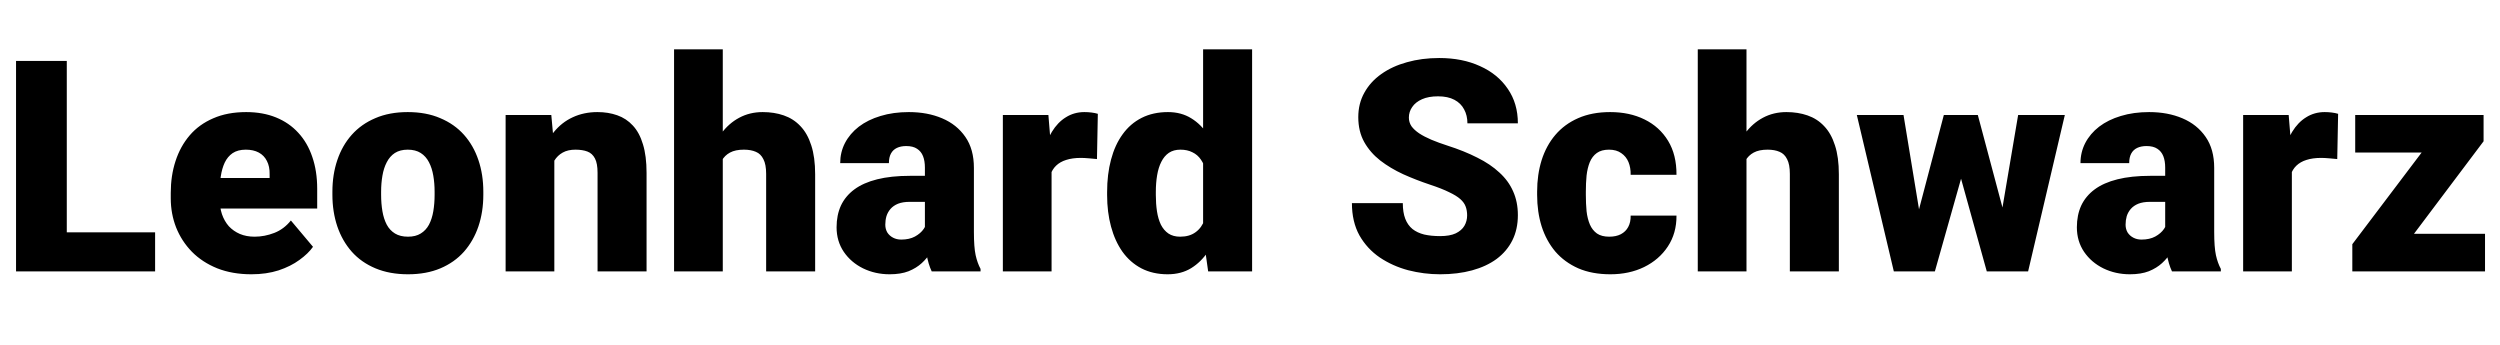 <svg
  width="304"
  height="42"
  viewBox="0 0 304 42"
  fill="none"
  xmlns="http://www.w3.org/2000/svg"
>
  <path
    d="M18.861 28.254V33H5.924V28.254H18.861ZM8.121 7.406V33H1.951V7.406H8.121ZM30.573 33.352C29.026 33.352 27.643 33.111 26.424 32.631C25.205 32.139 24.174 31.465 23.33 30.609C22.498 29.754 21.86 28.77 21.414 27.656C20.981 26.543 20.764 25.365 20.764 24.123V23.455C20.764 22.061 20.957 20.771 21.344 19.588C21.731 18.393 22.305 17.35 23.067 16.459C23.828 15.568 24.784 14.877 25.932 14.385C27.08 13.881 28.416 13.629 29.94 13.629C31.287 13.629 32.495 13.846 33.561 14.279C34.627 14.713 35.53 15.334 36.268 16.143C37.018 16.951 37.586 17.93 37.973 19.078C38.371 20.227 38.571 21.516 38.571 22.945V25.354H23.032V21.645H32.787V21.188C32.799 20.555 32.688 20.016 32.453 19.57C32.231 19.125 31.903 18.785 31.469 18.551C31.035 18.316 30.508 18.199 29.887 18.199C29.242 18.199 28.709 18.34 28.287 18.621C27.877 18.902 27.555 19.289 27.321 19.781C27.098 20.262 26.94 20.818 26.846 21.451C26.752 22.084 26.705 22.752 26.705 23.455V24.123C26.705 24.826 26.799 25.465 26.987 26.039C27.186 26.613 27.467 27.105 27.83 27.516C28.205 27.914 28.651 28.225 29.166 28.447C29.694 28.67 30.291 28.781 30.959 28.781C31.768 28.781 32.565 28.629 33.35 28.324C34.135 28.02 34.809 27.516 35.371 26.812L38.061 30.012C37.674 30.562 37.123 31.096 36.408 31.611C35.705 32.127 34.862 32.549 33.877 32.877C32.893 33.193 31.791 33.352 30.573 33.352ZM40.42 23.684V23.314C40.42 21.92 40.62 20.637 41.018 19.465C41.417 18.281 42.003 17.256 42.776 16.389C43.55 15.521 44.505 14.848 45.641 14.367C46.778 13.875 48.09 13.629 49.579 13.629C51.079 13.629 52.397 13.875 53.534 14.367C54.682 14.848 55.643 15.521 56.417 16.389C57.19 17.256 57.776 18.281 58.175 19.465C58.573 20.637 58.772 21.92 58.772 23.314V23.684C58.772 25.066 58.573 26.35 58.175 27.533C57.776 28.705 57.19 29.73 56.417 30.609C55.643 31.477 54.688 32.15 53.551 32.631C52.415 33.111 51.102 33.352 49.614 33.352C48.126 33.352 46.807 33.111 45.659 32.631C44.51 32.15 43.55 31.477 42.776 30.609C42.003 29.73 41.417 28.705 41.018 27.533C40.62 26.35 40.42 25.066 40.42 23.684ZM46.344 23.314V23.684C46.344 24.398 46.397 25.066 46.503 25.688C46.608 26.309 46.784 26.854 47.03 27.322C47.276 27.779 47.61 28.137 48.032 28.395C48.454 28.652 48.981 28.781 49.614 28.781C50.235 28.781 50.751 28.652 51.161 28.395C51.583 28.137 51.917 27.779 52.163 27.322C52.409 26.854 52.585 26.309 52.69 25.688C52.795 25.066 52.848 24.398 52.848 23.684V23.314C52.848 22.623 52.795 21.973 52.69 21.363C52.585 20.742 52.409 20.197 52.163 19.729C51.917 19.248 51.583 18.873 51.161 18.604C50.739 18.334 50.212 18.199 49.579 18.199C48.958 18.199 48.436 18.334 48.014 18.604C47.604 18.873 47.276 19.248 47.03 19.729C46.784 20.197 46.608 20.742 46.503 21.363C46.397 21.973 46.344 22.623 46.344 23.314ZM67.407 18.041V33H61.483V13.98H67.038L67.407 18.041ZM66.704 22.84L65.315 22.875C65.315 21.422 65.491 20.127 65.843 18.99C66.194 17.842 66.692 16.869 67.337 16.072C67.981 15.275 68.749 14.672 69.64 14.262C70.542 13.84 71.544 13.629 72.645 13.629C73.524 13.629 74.327 13.758 75.054 14.016C75.792 14.273 76.425 14.69 76.952 15.264C77.491 15.838 77.901 16.6 78.183 17.549C78.475 18.486 78.622 19.646 78.622 21.029V33H72.663V21.012C72.663 20.25 72.558 19.67 72.347 19.271C72.136 18.861 71.831 18.58 71.433 18.428C71.034 18.275 70.548 18.199 69.974 18.199C69.364 18.199 68.849 18.316 68.427 18.551C68.005 18.785 67.665 19.113 67.407 19.535C67.161 19.945 66.98 20.432 66.862 20.994C66.757 21.557 66.704 22.172 66.704 22.84ZM87.89 6V33H81.966V6H87.89ZM87.187 22.84L85.798 22.875C85.798 21.539 85.962 20.309 86.29 19.184C86.618 18.059 87.087 17.08 87.697 16.248C88.306 15.416 89.038 14.771 89.894 14.315C90.749 13.857 91.698 13.629 92.742 13.629C93.679 13.629 94.534 13.764 95.308 14.033C96.093 14.303 96.767 14.736 97.329 15.334C97.904 15.932 98.343 16.711 98.648 17.672C98.964 18.633 99.122 19.805 99.122 21.188V33H93.163V21.152C93.163 20.379 93.052 19.781 92.829 19.359C92.618 18.926 92.314 18.627 91.915 18.463C91.517 18.287 91.031 18.199 90.456 18.199C89.765 18.199 89.202 18.316 88.769 18.551C88.335 18.785 88.001 19.113 87.767 19.535C87.544 19.945 87.392 20.432 87.31 20.994C87.228 21.557 87.187 22.172 87.187 22.84ZM112.468 28.219V20.379C112.468 19.84 112.392 19.377 112.24 18.99C112.088 18.604 111.847 18.305 111.519 18.094C111.191 17.871 110.752 17.76 110.201 17.76C109.755 17.76 109.375 17.836 109.058 17.988C108.742 18.141 108.502 18.369 108.338 18.674C108.173 18.979 108.091 19.365 108.091 19.834H102.168C102.168 18.955 102.361 18.141 102.748 17.391C103.146 16.629 103.709 15.967 104.435 15.404C105.173 14.842 106.052 14.408 107.072 14.104C108.103 13.787 109.252 13.629 110.517 13.629C112.029 13.629 113.377 13.881 114.56 14.385C115.755 14.889 116.699 15.645 117.39 16.652C118.082 17.648 118.427 18.902 118.427 20.414V28.201C118.427 29.443 118.498 30.387 118.638 31.031C118.779 31.664 118.978 32.221 119.236 32.701V33H113.295C113.013 32.414 112.802 31.699 112.662 30.855C112.533 30 112.468 29.121 112.468 28.219ZM113.189 21.381L113.224 24.545H110.605C110.054 24.545 109.586 24.621 109.199 24.773C108.824 24.926 108.519 25.137 108.285 25.406C108.062 25.664 107.898 25.957 107.793 26.285C107.699 26.613 107.652 26.959 107.652 27.322C107.652 27.674 107.734 27.99 107.898 28.271C108.074 28.541 108.308 28.752 108.601 28.904C108.894 29.057 109.222 29.133 109.586 29.133C110.242 29.133 110.798 29.01 111.255 28.764C111.724 28.506 112.082 28.195 112.328 27.832C112.574 27.469 112.697 27.129 112.697 26.812L113.998 29.238C113.763 29.707 113.494 30.182 113.189 30.662C112.896 31.143 112.527 31.588 112.082 31.998C111.648 32.397 111.115 32.725 110.482 32.982C109.849 33.228 109.082 33.352 108.179 33.352C107.007 33.352 105.929 33.111 104.945 32.631C103.972 32.15 103.193 31.482 102.607 30.627C102.021 29.76 101.728 28.764 101.728 27.639C101.728 26.654 101.904 25.775 102.255 25.002C102.619 24.229 103.164 23.572 103.89 23.033C104.617 22.494 105.543 22.084 106.668 21.803C107.793 21.521 109.117 21.381 110.64 21.381H113.189ZM127.871 18.691V33H121.947V13.98H127.484L127.871 18.691ZM133.496 13.84L133.391 19.342C133.156 19.318 132.84 19.289 132.441 19.254C132.043 19.219 131.709 19.201 131.439 19.201C130.748 19.201 130.15 19.283 129.646 19.447C129.154 19.6 128.744 19.834 128.416 20.15C128.1 20.455 127.865 20.842 127.713 21.311C127.572 21.779 127.508 22.324 127.519 22.945L126.447 22.242C126.447 20.965 126.57 19.805 126.816 18.762C127.074 17.707 127.437 16.799 127.906 16.037C128.375 15.264 128.943 14.672 129.611 14.262C130.279 13.84 131.029 13.629 131.861 13.629C132.154 13.629 132.441 13.646 132.723 13.682C133.016 13.717 133.273 13.77 133.496 13.84ZM146.297 28.641V6H152.256V33H146.912L146.297 28.641ZM134.625 23.719V23.35C134.625 21.908 134.783 20.596 135.1 19.412C135.416 18.217 135.885 17.191 136.506 16.336C137.127 15.469 137.901 14.801 138.826 14.332C139.752 13.863 140.819 13.629 142.026 13.629C143.104 13.629 144.047 13.881 144.856 14.385C145.664 14.877 146.356 15.568 146.93 16.459C147.504 17.35 147.973 18.393 148.336 19.588C148.699 20.771 148.975 22.049 149.162 23.42V23.859C148.975 25.148 148.699 26.367 148.336 27.516C147.973 28.652 147.504 29.66 146.93 30.539C146.356 31.418 145.658 32.109 144.838 32.613C144.03 33.105 143.08 33.352 141.99 33.352C140.783 33.352 139.717 33.111 138.791 32.631C137.877 32.15 137.11 31.477 136.489 30.609C135.879 29.742 135.416 28.723 135.1 27.551C134.783 26.379 134.625 25.102 134.625 23.719ZM140.549 23.35V23.719C140.549 24.434 140.596 25.096 140.69 25.705C140.783 26.314 140.942 26.854 141.164 27.322C141.399 27.779 141.703 28.137 142.078 28.395C142.465 28.652 142.94 28.781 143.502 28.781C144.264 28.781 144.891 28.6 145.383 28.236C145.887 27.873 146.256 27.357 146.49 26.689C146.737 26.021 146.842 25.236 146.807 24.334V22.945C146.83 22.172 146.778 21.492 146.649 20.906C146.52 20.309 146.315 19.811 146.033 19.412C145.764 19.014 145.418 18.715 144.996 18.516C144.586 18.305 144.1 18.199 143.537 18.199C142.987 18.199 142.518 18.328 142.131 18.586C141.756 18.844 141.451 19.207 141.217 19.676C140.983 20.133 140.813 20.678 140.707 21.311C140.602 21.932 140.549 22.611 140.549 23.35ZM178.403 26.197C178.403 25.799 178.345 25.441 178.227 25.125C178.11 24.797 177.893 24.492 177.577 24.211C177.261 23.93 176.804 23.648 176.206 23.367C175.62 23.074 174.847 22.77 173.886 22.453C172.761 22.078 171.677 21.656 170.634 21.188C169.591 20.707 168.659 20.15 167.839 19.518C167.018 18.873 166.368 18.123 165.888 17.268C165.407 16.4 165.167 15.393 165.167 14.244C165.167 13.143 165.413 12.152 165.905 11.273C166.397 10.383 167.083 9.627 167.962 9.006C168.852 8.373 169.895 7.893 171.091 7.564C172.286 7.225 173.593 7.055 175.011 7.055C176.886 7.055 178.538 7.383 179.968 8.039C181.409 8.684 182.534 9.604 183.343 10.799C184.163 11.982 184.573 13.383 184.573 15H178.438C178.438 14.355 178.304 13.787 178.034 13.295C177.776 12.803 177.384 12.416 176.856 12.135C176.329 11.854 175.667 11.713 174.87 11.713C174.097 11.713 173.446 11.83 172.919 12.065C172.391 12.299 171.993 12.615 171.724 13.014C171.454 13.4 171.319 13.828 171.319 14.297C171.319 14.684 171.425 15.035 171.636 15.352C171.858 15.656 172.169 15.943 172.567 16.213C172.977 16.482 173.47 16.74 174.044 16.986C174.63 17.232 175.286 17.473 176.013 17.707C177.372 18.141 178.579 18.627 179.634 19.166C180.7 19.693 181.597 20.297 182.323 20.977C183.061 21.645 183.618 22.406 183.993 23.262C184.38 24.117 184.573 25.084 184.573 26.162C184.573 27.311 184.35 28.33 183.905 29.221C183.46 30.111 182.821 30.867 181.989 31.488C181.157 32.098 180.161 32.56 179.001 32.877C177.841 33.193 176.546 33.352 175.116 33.352C173.804 33.352 172.509 33.188 171.231 32.859C169.966 32.52 168.817 32.004 167.786 31.312C166.755 30.609 165.929 29.713 165.307 28.623C164.698 27.521 164.393 26.215 164.393 24.703H170.581C170.581 25.453 170.681 26.086 170.88 26.602C171.079 27.117 171.372 27.533 171.759 27.85C172.145 28.154 172.62 28.377 173.182 28.518C173.745 28.646 174.39 28.711 175.116 28.711C175.901 28.711 176.534 28.6 177.015 28.377C177.495 28.143 177.847 27.838 178.069 27.463C178.292 27.076 178.403 26.654 178.403 26.197ZM195.687 28.781C196.238 28.781 196.706 28.682 197.093 28.482C197.491 28.271 197.79 27.979 197.989 27.604C198.2 27.217 198.3 26.754 198.288 26.215H203.861C203.872 27.645 203.521 28.898 202.806 29.977C202.103 31.043 201.142 31.875 199.923 32.473C198.716 33.059 197.351 33.352 195.827 33.352C194.339 33.352 193.038 33.111 191.925 32.631C190.812 32.139 189.88 31.459 189.13 30.592C188.392 29.713 187.835 28.688 187.46 27.516C187.097 26.344 186.915 25.072 186.915 23.701V23.297C186.915 21.926 187.097 20.654 187.46 19.482C187.835 18.299 188.392 17.273 189.13 16.406C189.88 15.527 190.806 14.848 191.907 14.367C193.021 13.875 194.316 13.629 195.792 13.629C197.374 13.629 198.769 13.928 199.976 14.525C201.195 15.123 202.15 15.99 202.841 17.127C203.532 18.264 203.872 19.641 203.861 21.258H198.288C198.3 20.684 198.212 20.168 198.025 19.711C197.837 19.254 197.544 18.891 197.146 18.621C196.759 18.34 196.261 18.199 195.652 18.199C195.042 18.199 194.55 18.334 194.175 18.604C193.8 18.873 193.513 19.248 193.314 19.729C193.126 20.197 192.997 20.736 192.927 21.346C192.868 21.955 192.839 22.605 192.839 23.297V23.701C192.839 24.404 192.868 25.066 192.927 25.688C192.997 26.297 193.132 26.836 193.331 27.305C193.53 27.762 193.818 28.125 194.193 28.395C194.568 28.652 195.066 28.781 195.687 28.781ZM212.373 6V33H206.449V6H212.373ZM211.669 22.84L210.281 22.875C210.281 21.539 210.445 20.309 210.773 19.184C211.101 18.059 211.57 17.08 212.179 16.248C212.789 15.416 213.521 14.771 214.376 14.315C215.232 13.857 216.181 13.629 217.224 13.629C218.162 13.629 219.017 13.764 219.791 14.033C220.576 14.303 221.25 14.736 221.812 15.334C222.386 15.932 222.826 16.711 223.13 17.672C223.447 18.633 223.605 19.805 223.605 21.188V33H217.646V21.152C217.646 20.379 217.535 19.781 217.312 19.359C217.101 18.926 216.796 18.627 216.398 18.463C216 18.287 215.513 18.199 214.939 18.199C214.248 18.199 213.685 18.316 213.251 18.551C212.818 18.785 212.484 19.113 212.25 19.535C212.027 19.945 211.875 20.432 211.792 20.994C211.71 21.557 211.669 22.172 211.669 22.84ZM232.855 27.34L236.371 13.98H240.08L238.762 20.678L235.281 33H232.31L232.855 27.34ZM231.467 13.98L233.646 27.234L233.892 33H230.289L225.789 13.98H231.467ZM243.209 26.953L245.406 13.98H251.084L246.619 33H243.015L243.209 26.953ZM240.502 13.98L244.053 27.305L244.598 33H241.592L238.181 20.713L236.916 13.98H240.502ZM263.287 28.219V20.379C263.287 19.84 263.211 19.377 263.059 18.99C262.906 18.604 262.666 18.305 262.338 18.094C262.01 17.871 261.57 17.76 261.02 17.76C260.574 17.76 260.194 17.836 259.877 17.988C259.561 18.141 259.32 18.369 259.156 18.674C258.992 18.979 258.91 19.365 258.91 19.834H252.986C252.986 18.955 253.18 18.141 253.567 17.391C253.965 16.629 254.527 15.967 255.254 15.404C255.992 14.842 256.871 14.408 257.891 14.104C258.922 13.787 260.07 13.629 261.336 13.629C262.848 13.629 264.195 13.881 265.379 14.385C266.574 14.889 267.518 15.645 268.209 16.652C268.901 17.648 269.246 18.902 269.246 20.414V28.201C269.246 29.443 269.317 30.387 269.457 31.031C269.598 31.664 269.797 32.221 270.055 32.701V33H264.113C263.832 32.414 263.621 31.699 263.481 30.855C263.352 30 263.287 29.121 263.287 28.219ZM264.008 21.381L264.043 24.545H261.424C260.873 24.545 260.404 24.621 260.018 24.773C259.643 24.926 259.338 25.137 259.104 25.406C258.881 25.664 258.717 25.957 258.611 26.285C258.518 26.613 258.471 26.959 258.471 27.322C258.471 27.674 258.553 27.99 258.717 28.271C258.893 28.541 259.127 28.752 259.42 28.904C259.713 29.057 260.041 29.133 260.404 29.133C261.061 29.133 261.617 29.01 262.074 28.764C262.543 28.506 262.901 28.195 263.147 27.832C263.393 27.469 263.516 27.129 263.516 26.812L264.817 29.238C264.582 29.707 264.313 30.182 264.008 30.662C263.715 31.143 263.346 31.588 262.901 31.998C262.467 32.397 261.934 32.725 261.301 32.982C260.668 33.228 259.901 33.352 258.998 33.352C257.826 33.352 256.748 33.111 255.764 32.631C254.791 32.15 254.012 31.482 253.426 30.627C252.84 29.76 252.547 28.764 252.547 27.639C252.547 26.654 252.723 25.775 253.074 25.002C253.438 24.229 253.983 23.572 254.709 23.033C255.436 22.494 256.361 22.084 257.486 21.803C258.611 21.521 259.936 21.381 261.459 21.381H264.008ZM278.69 18.691V33H272.766V13.98H278.303L278.69 18.691ZM284.315 13.84L284.209 19.342C283.975 19.318 283.659 19.289 283.26 19.254C282.862 19.219 282.528 19.201 282.258 19.201C281.567 19.201 280.969 19.283 280.465 19.447C279.973 19.6 279.563 19.834 279.235 20.15C278.918 20.455 278.684 20.842 278.532 21.311C278.391 21.779 278.327 22.324 278.338 22.945L277.266 22.242C277.266 20.965 277.389 19.805 277.635 18.762C277.893 17.707 278.256 16.799 278.725 16.037C279.194 15.264 279.762 14.672 280.43 14.262C281.098 13.84 281.848 13.629 282.68 13.629C282.973 13.629 283.26 13.646 283.541 13.682C283.834 13.717 284.092 13.77 284.315 13.84ZM302.179 28.43V33H287.448V28.43H302.179ZM302.003 17.18L290.102 33H286.042V29.695L297.925 13.98H302.003V17.18ZM300.052 13.98V18.551H286.393V13.98H300.052Z"
    fill="currentColor"
  />
</svg>